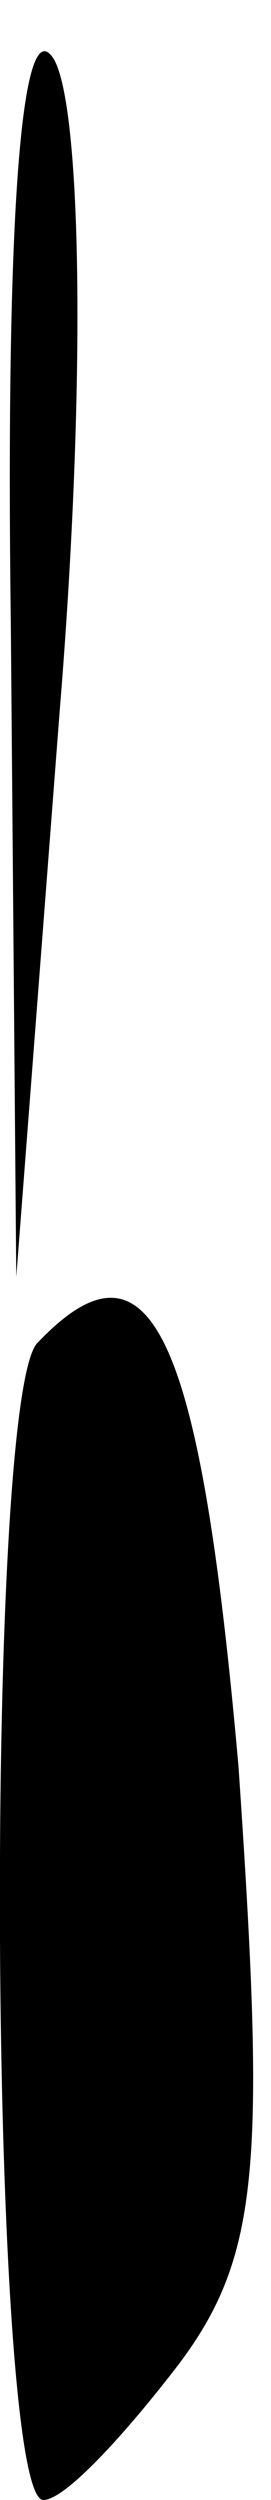 <?xml version="1.0" standalone="no"?>
<!DOCTYPE svg PUBLIC "-//W3C//DTD SVG 20010904//EN"
 "http://www.w3.org/TR/2001/REC-SVG-20010904/DTD/svg10.dtd">
<svg version="1.0" xmlns="http://www.w3.org/2000/svg"
 width="5pt" height="46pt" viewBox="0 0 5 46"
 preserveAspectRatio="xMidYMid meet">
<g transform="translate(0,46) scale(0.1,-0.1)"
fill="#000000" stroke="none">
<path fill="#000000" stroke="none" d="M2 345 l1 -120 8 104 c5 61 4 111 -1
120 -6 10 -9 -28 -8 -104z"/>
<path fill="#000000" stroke="none" d="M7 213 c-10 -9 -9 -213 1 -213 4 0 15
12 25 25 15 20 16 37 11 110 -7 79 -16 100 -37 78z"/>
</g>
</svg>
